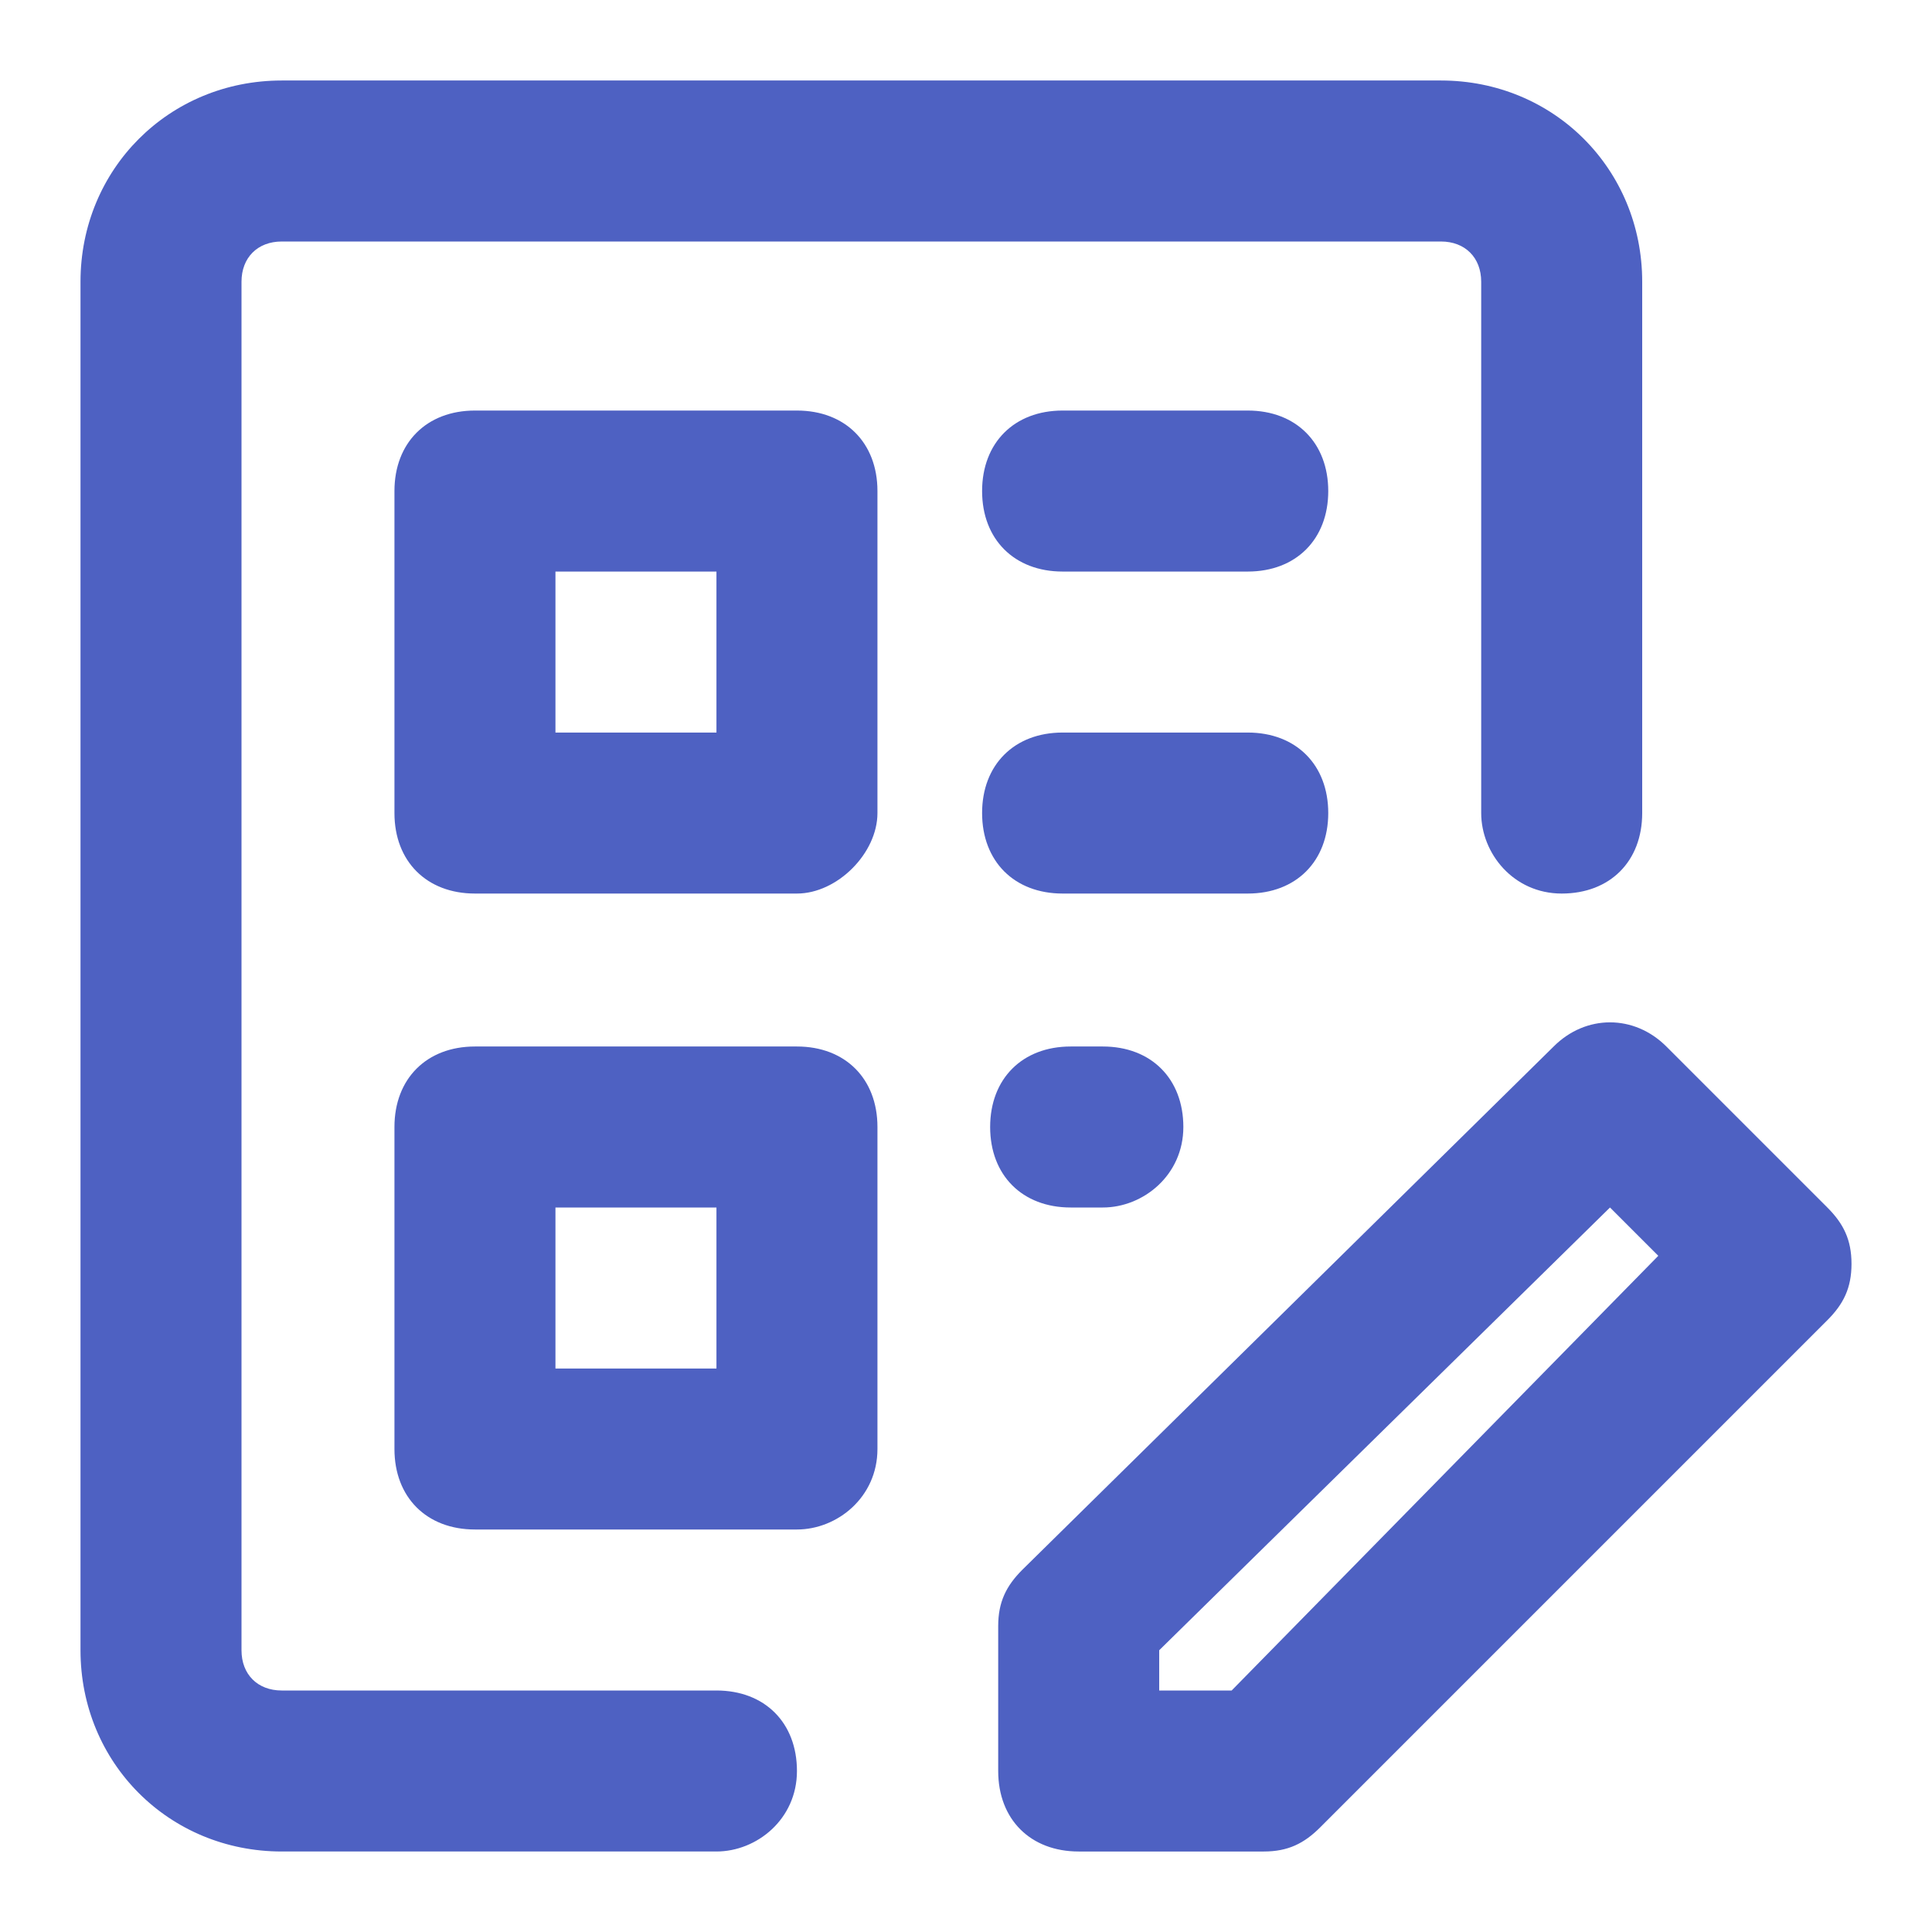 <?xml version="1.0" standalone="no"?><!DOCTYPE svg PUBLIC "-//W3C//DTD SVG 1.1//EN" "http://www.w3.org/Graphics/SVG/1.1/DTD/svg11.dtd"><svg t="1740244071356" class="icon" viewBox="0 0 1024 1024" version="1.1" xmlns="http://www.w3.org/2000/svg" p-id="6932" xmlns:xlink="http://www.w3.org/1999/xlink" width="200" height="200"><path d="M379.733 896H149.333c-12.8 0-21.333-8.533-21.333-21.333v-725.333c0-12.8 8.533-21.333 21.333-21.333h614.4c12.8 0 21.333 8.533 21.333 21.333v281.6c0 21.333 17.067 42.667 42.667 42.667s42.667-17.067 42.667-42.667V149.333c0-59.733-46.933-106.667-106.667-106.667H149.333C89.6 42.667 42.667 89.6 42.667 149.333v725.333C42.667 934.4 89.6 981.333 149.333 981.333h230.4c21.333 0 42.667-17.067 42.667-42.667s-17.067-42.667-42.667-42.667zM968.533 640l-85.333-85.333c-17.067-17.067-42.667-17.067-59.733 0l-281.6 277.333c-8.533 8.533-12.8 17.067-12.8 29.867V938.667c0 25.6 17.067 42.667 42.667 42.667h98.133c12.8 0 21.333-4.267 29.867-12.8l268.8-268.8c8.533-8.533 12.8-17.067 12.8-29.867s-4.267-21.333-12.8-29.867z m-315.733 256h-38.4v-21.333L853.333 640l25.6 25.6-226.133 230.4z" fill="#4e61c2" p-id="6933"></path><path d="M422.4 473.6h-170.667c-25.6 0-42.667-17.067-42.667-42.667v-170.667c0-25.6 17.067-42.667 42.667-42.667h170.667c25.6 0 42.667 17.067 42.667 42.667v170.667c0 21.333-21.333 42.667-42.667 42.667z m-128-85.333h85.333v-85.333h-85.333v85.333zM422.4 810.667h-170.667c-25.6 0-42.667-17.067-42.667-42.667v-170.667c0-25.6 17.067-42.667 42.667-42.667h170.667c25.6 0 42.667 17.067 42.667 42.667v170.667c0 25.6-21.333 42.667-42.667 42.667z m-128-85.333h85.333v-85.333h-85.333v85.333zM661.333 302.933h-98.133c-25.6 0-42.667-17.067-42.667-42.667s17.067-42.667 42.667-42.667h98.133c25.6 0 42.667 17.067 42.667 42.667s-17.067 42.667-42.667 42.667zM661.333 473.6h-98.133c-25.6 0-42.667-17.067-42.667-42.667s17.067-42.667 42.667-42.667h98.133c25.6 0 42.667 17.067 42.667 42.667s-17.067 42.667-42.667 42.667zM584.533 640h-17.067c-25.6 0-42.667-17.067-42.667-42.667s17.067-42.667 42.667-42.667h17.067c25.6 0 42.667 17.067 42.667 42.667s-21.333 42.667-42.667 42.667z" fill="#4e61c2" p-id="6934"></path></svg>